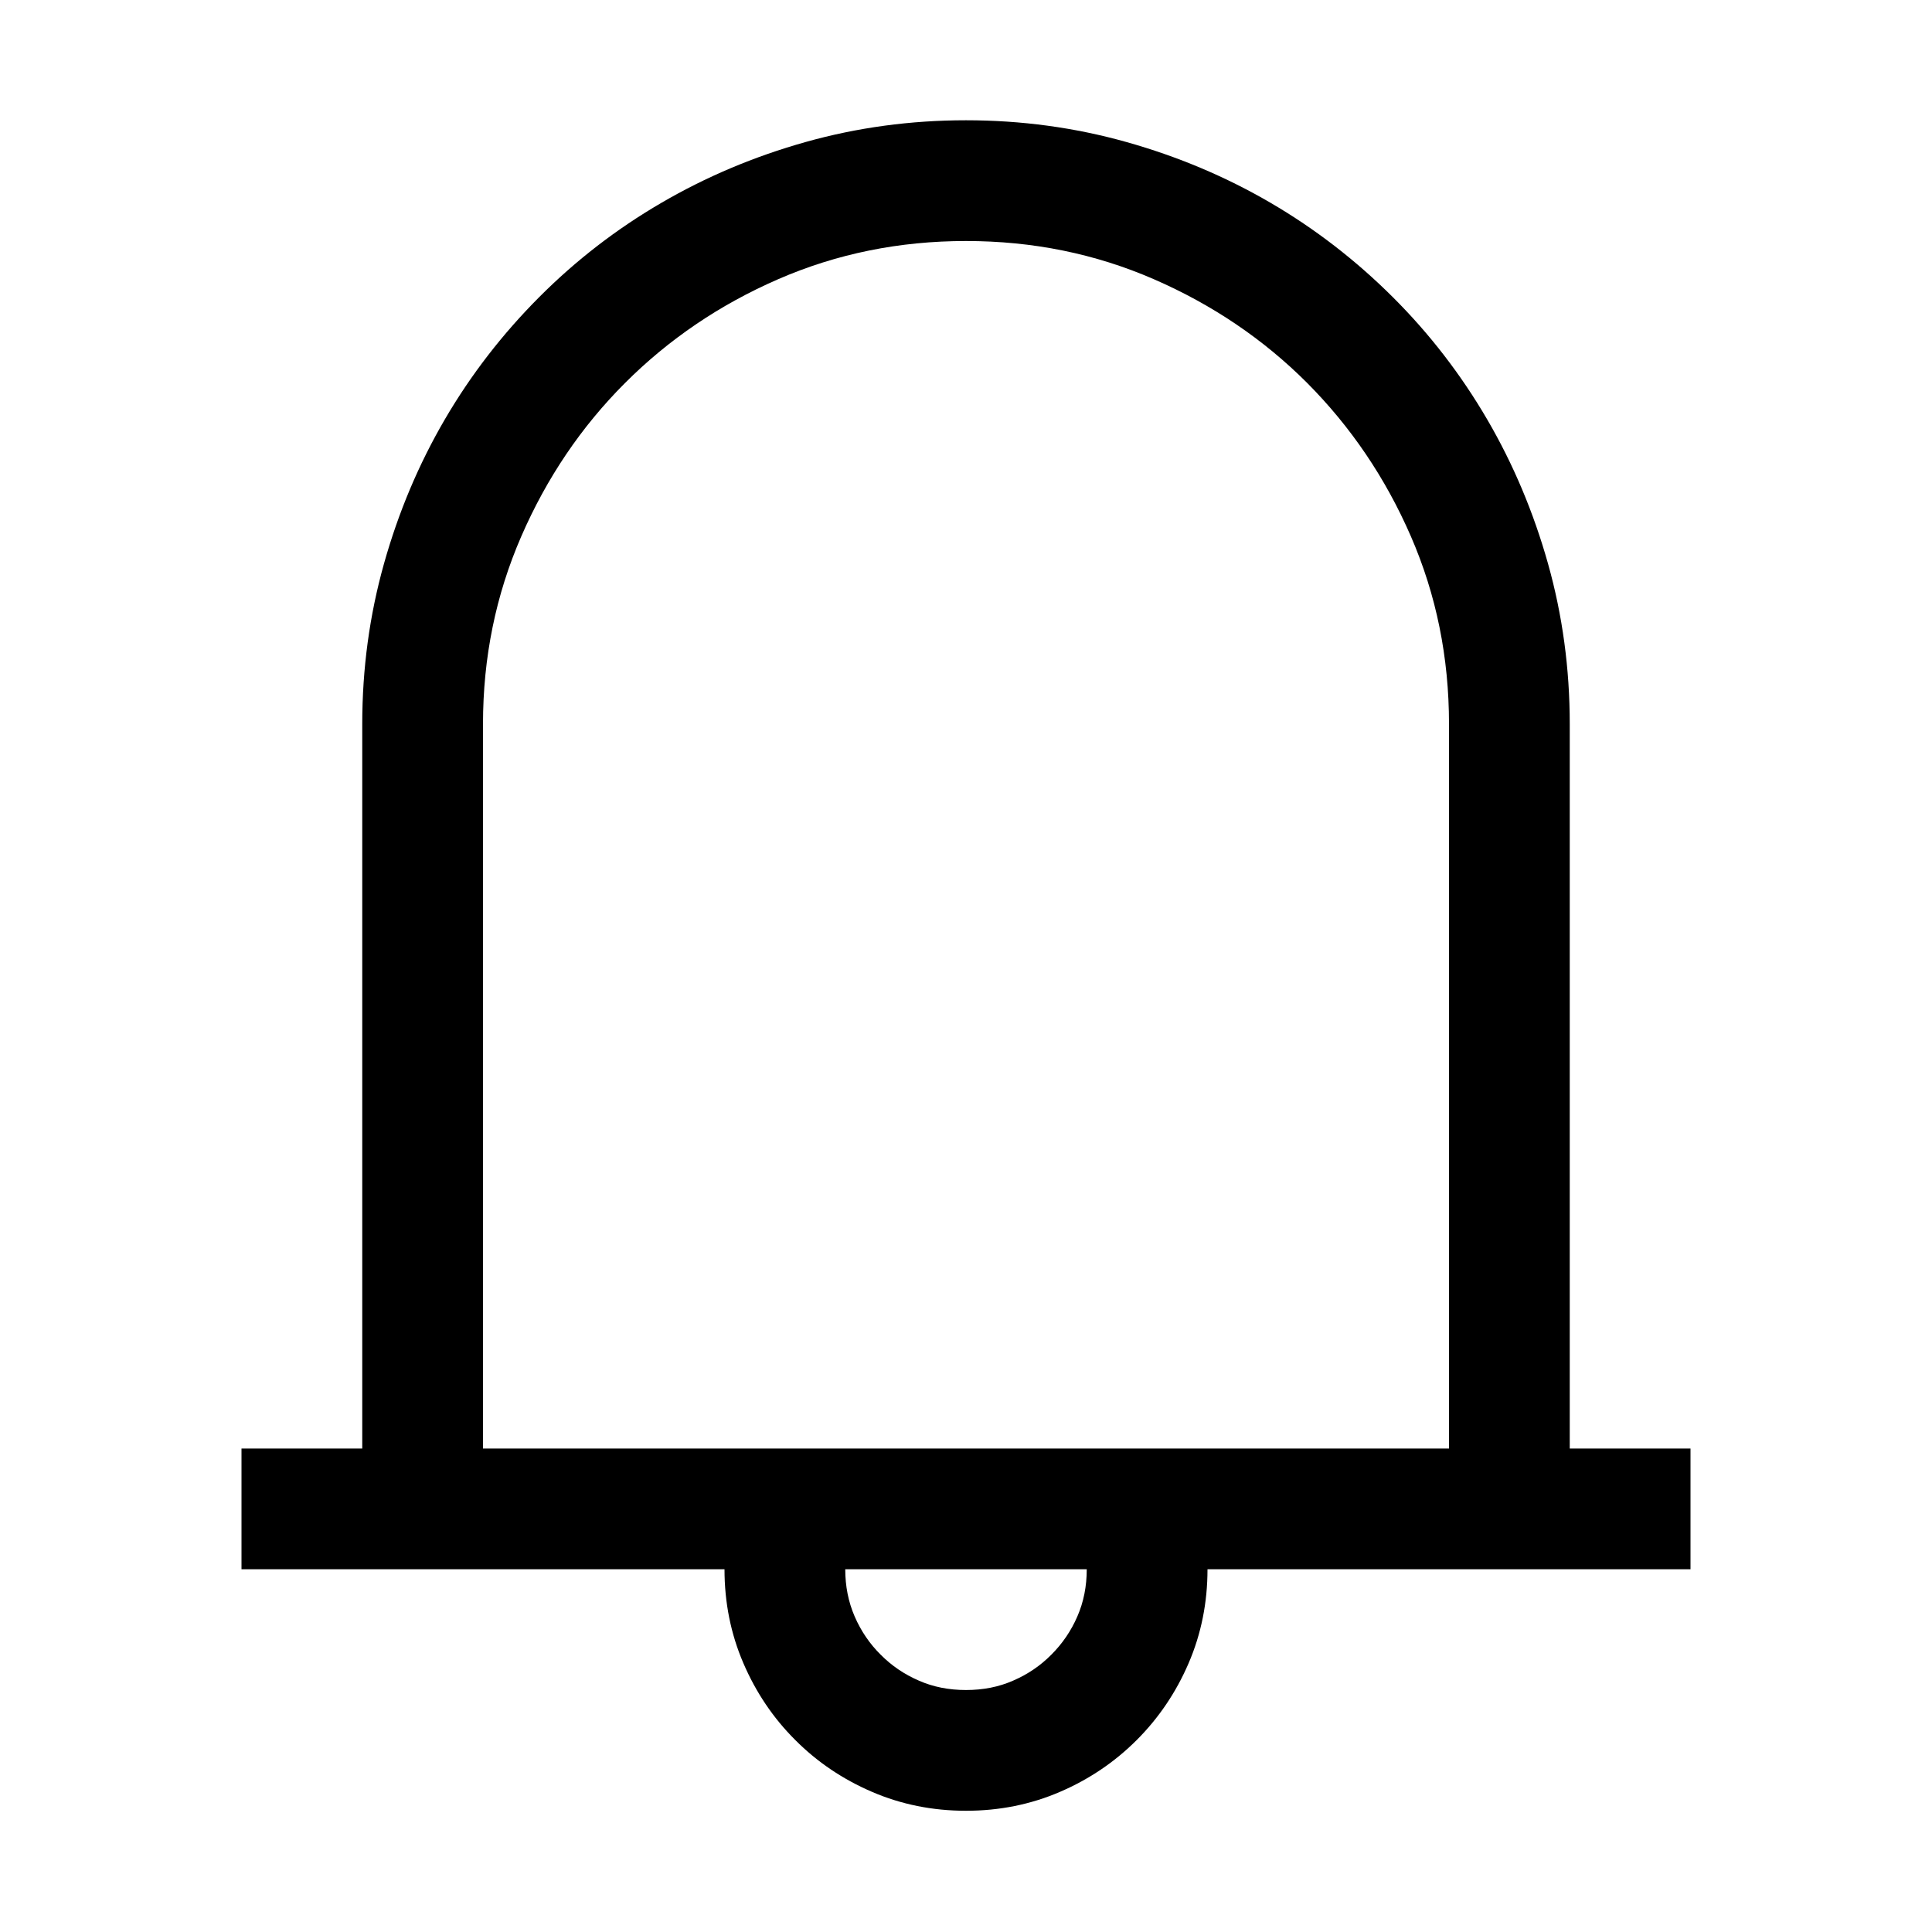 <?xml version="1.0" encoding="utf-8"?>
<!-- Generator: Adobe Illustrator 19.1.0, SVG Export Plug-In . SVG Version: 6.00 Build 0)  -->
<svg version="1.1" id="Layer_1" xmlns="http://www.w3.org/2000/svg" xmlns:xlink="http://www.w3.org/1999/xlink" x="0px" y="0px"
	 width="16px" height="16px" viewBox="0 0 16 16" style="enable-background:new 0 0 16 16;" xml:space="preserve">
<path d="M14,11.996v1h-4c0,0.276-0.052,0.535-0.156,0.777c-0.104,0.242-0.248,0.455-0.43,0.637c-0.183,0.183-0.395,0.326-0.637,0.43
	C8.535,14.944,8.276,14.996,8,14.996c-0.276,0-0.535-0.052-0.777-0.156c-0.242-0.104-0.455-0.247-0.637-0.43
	c-0.183-0.182-0.326-0.395-0.43-0.637C6.052,13.531,6,13.272,6,12.996H2v-1h1v-6c0-0.458,0.06-0.901,0.18-1.328
	c0.12-0.427,0.288-0.825,0.504-1.195c0.216-0.37,0.477-0.707,0.781-1.012S5.106,1.896,5.477,1.68
	c0.37-0.216,0.768-0.384,1.195-0.504c0.427-0.12,0.87-0.18,1.328-0.18c0.458,0,0.901,0.06,1.328,0.18
	c0.427,0.12,0.825,0.288,1.195,0.504c0.37,0.216,0.707,0.477,1.012,0.781s0.565,0.642,0.781,1.012
	c0.216,0.37,0.384,0.769,0.504,1.195C12.94,5.095,13,5.538,13,5.996v6H14z M12,11.996v-6c0-0.552-0.105-1.07-0.316-1.555
	s-0.498-0.907-0.859-1.27c-0.362-0.362-0.785-0.648-1.27-0.859S8.552,1.996,8,1.996c-0.552,0-1.07,0.105-1.555,0.316
	S5.538,2.81,5.176,3.172c-0.362,0.362-0.648,0.785-0.859,1.27S4,5.444,4,5.996v6H12z M8,13.996c0.141,0,0.271-0.025,0.391-0.078
	c0.12-0.052,0.225-0.123,0.316-0.215c0.091-0.091,0.163-0.196,0.215-0.316C8.974,13.268,9,13.137,9,12.996H7
	c0,0.141,0.026,0.271,0.078,0.391c0.052,0.12,0.124,0.226,0.215,0.316c0.091,0.092,0.196,0.163,0.316,0.215
	C7.729,13.971,7.859,13.996,8,13.996z"/>
</svg>
